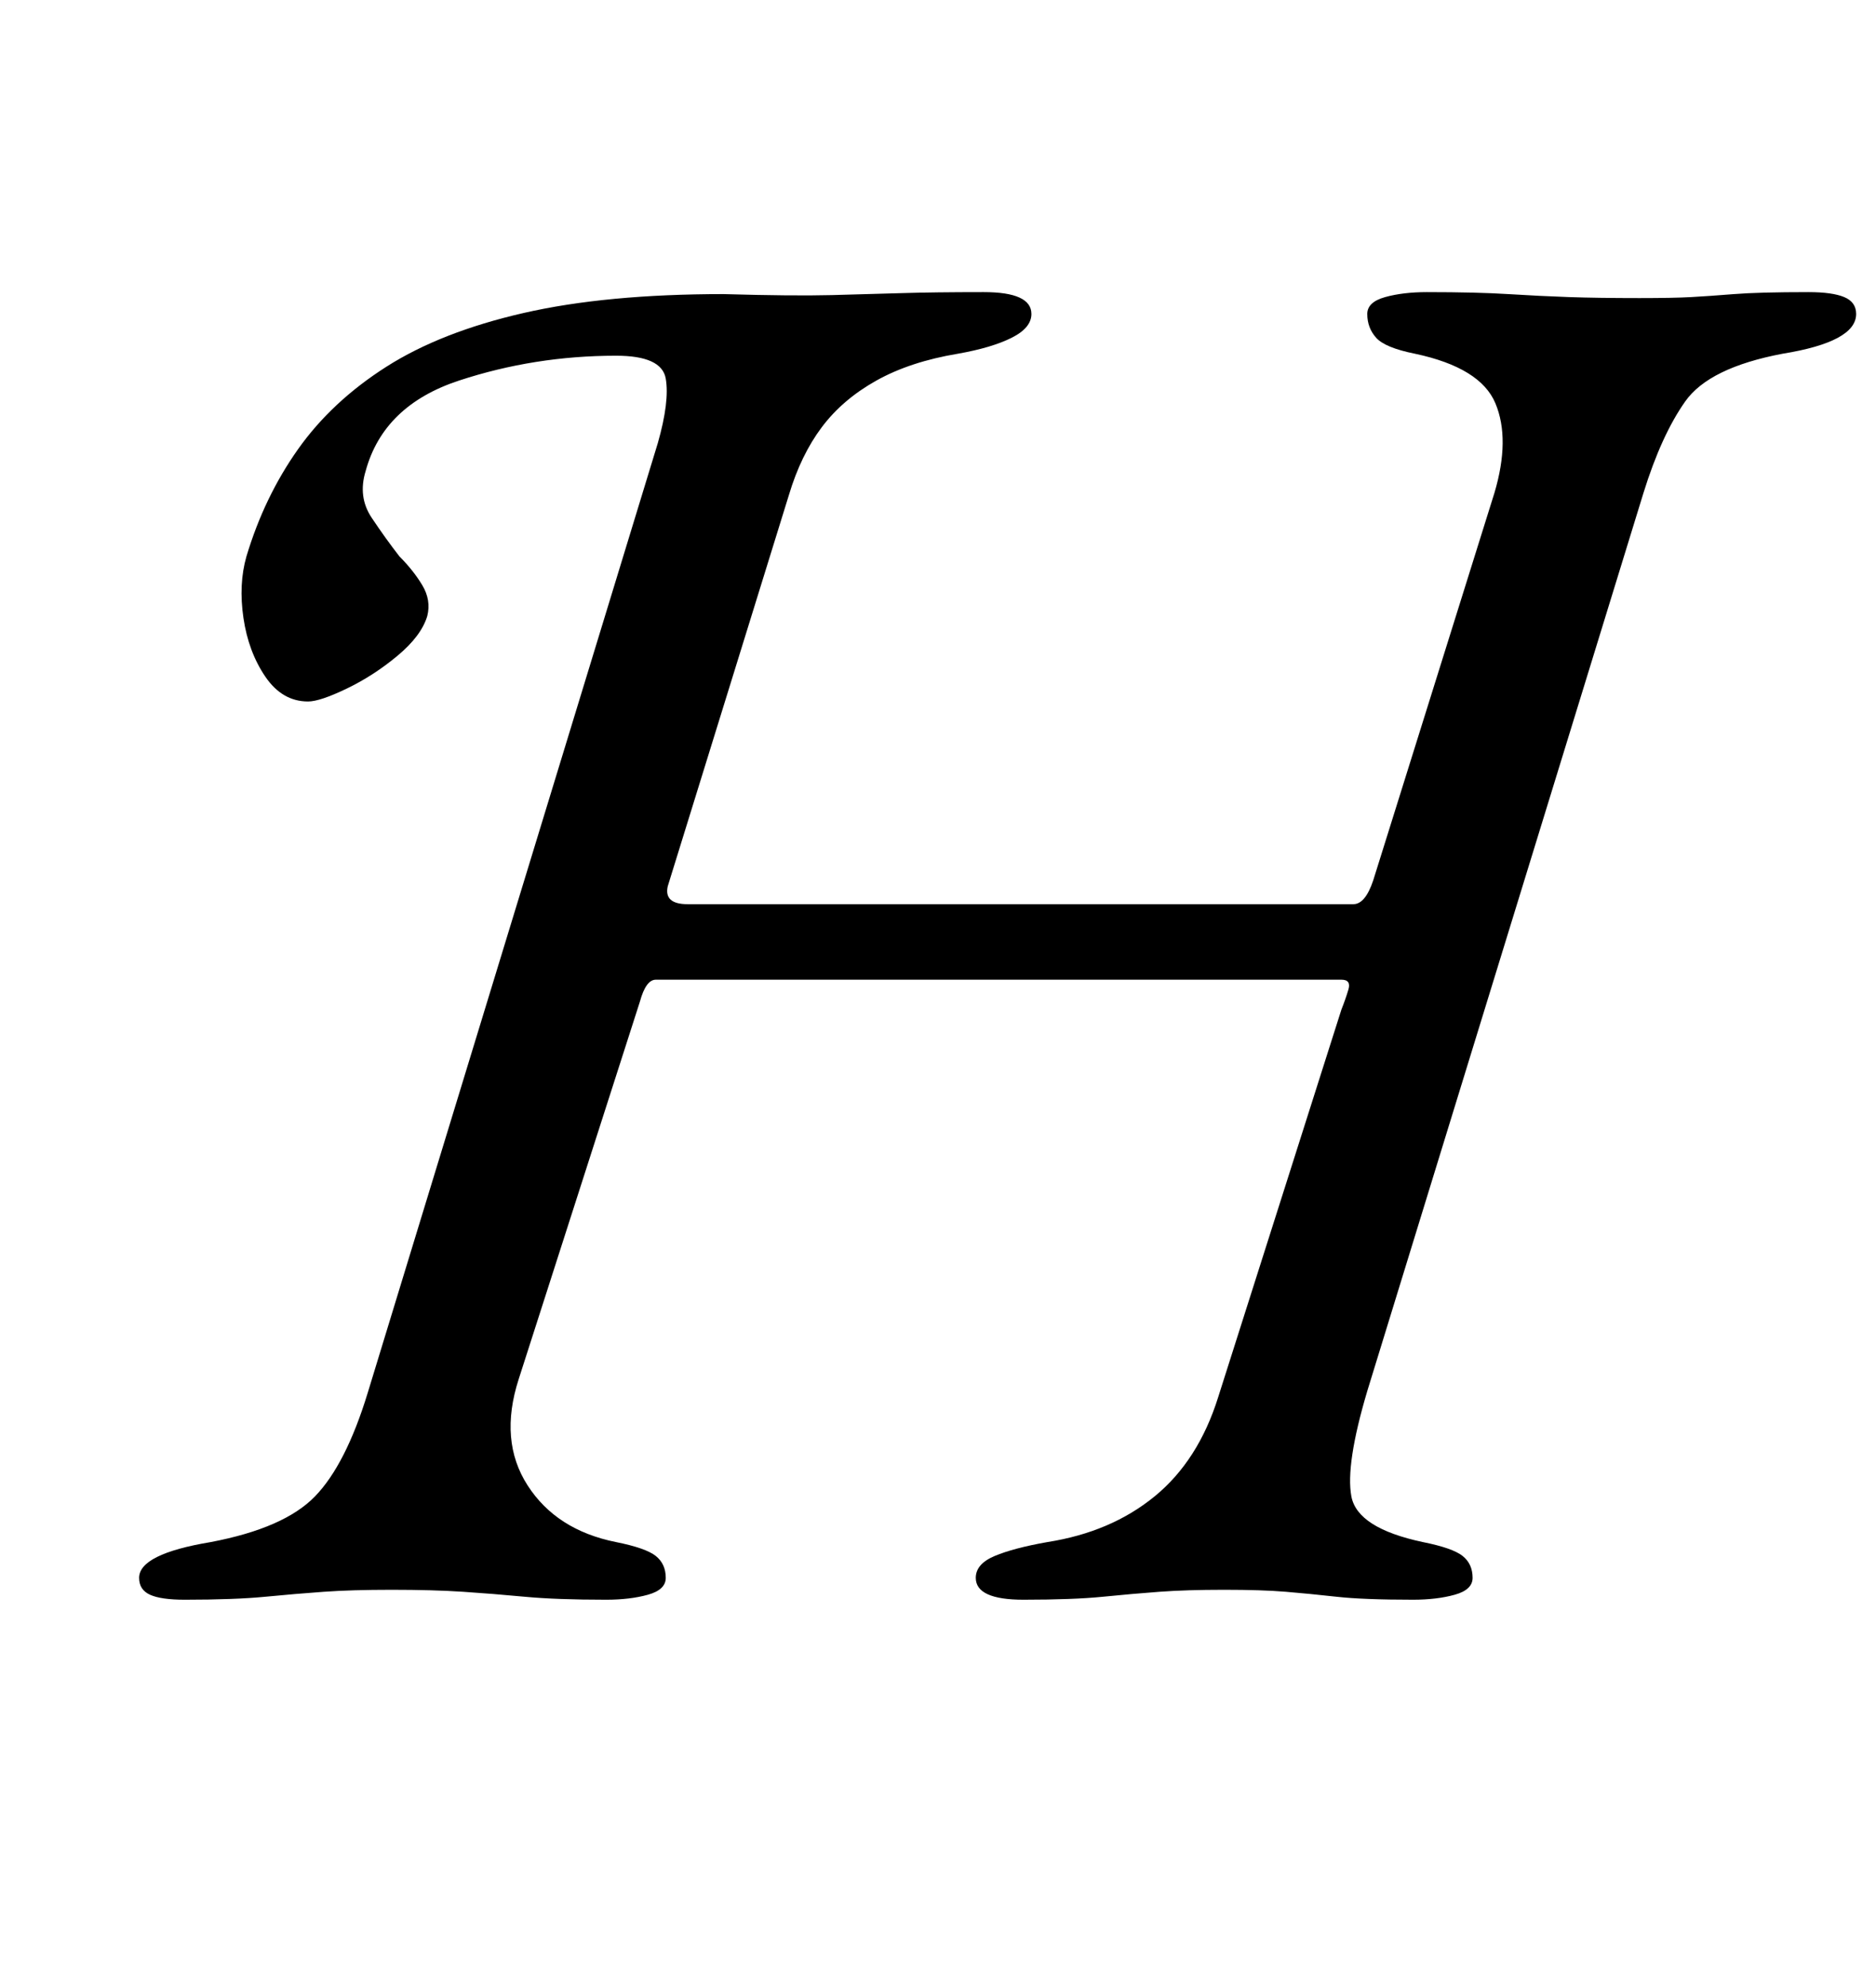 <?xml version="1.0" standalone="no"?>
<!DOCTYPE svg PUBLIC "-//W3C//DTD SVG 1.1//EN" "http://www.w3.org/Graphics/SVG/1.1/DTD/svg11.dtd" >
<svg xmlns="http://www.w3.org/2000/svg" xmlns:xlink="http://www.w3.org/1999/xlink" version="1.1" viewBox="-10 0 944 1000">
  <g transform="matrix(1 0 0 -1 0 800)">
   <path fill="currentColor"
d="M83 -5q-12 0 -17.5 2.5t-5.5 8.5q0 12 36 18q37 7 52.5 23t26.5 52l146 478q6 21 4 32.5t-25 11.5q-41 0 -79 -12.5t-47 -45.5q-4 -13 3 -23.5t14 -19.5q7 -7 11.5 -14.5t2.5 -15.5q-3 -10 -15 -20t-25.5 -16.5t-19.5 -6.5q-13 0 -21.5 12.5t-11 29.5t1.5 31q9 30 26 54
t44.5 41.5t69 27t100.5 9.5q35 -1 54.5 -0.5t35.5 1t41 0.5q24 0 24 -11q0 -7 -10 -12t-27 -8q-24 -4 -41 -13.5t-27.5 -23.5t-16.5 -34l-61 -197q-2 -9 10 -9h335q6 0 10 12l61 195q8 27 0.5 45t-40.5 25q-15 3 -19.5 8t-4.5 12q0 6 9 8.5t21 2.5q25 0 41 -1t30.5 -1.5
t35.5 -0.5q17 0 26 0.5t21.5 1.5t37.5 1q12 0 18 -2.5t6 -8.5q0 -14 -37 -20q-37 -7 -49 -24t-21 -46l-139 -452q-11 -37 -8 -53t36 -23q15 -3 20 -7t5 -11q0 -6 -9 -8.5t-21 -2.5q-25 0 -38.5 1.5t-25.5 2.5t-31 1t-32.5 -1t-28.5 -2.5t-40 -1.5q-24 0 -24 11q0 7 9.5 11
t26.5 7q32 5 54 23t32 50l62 195q2 5 3.5 10t-3.5 5h-345q-5 0 -8 -11l-61 -190q-10 -31 4.5 -53.5t44.5 -28.5q15 -3 20 -7t5 -11q0 -6 -9 -8.5t-21 -2.5q-25 0 -41 1.5t-31 2.5t-36 1q-20 0 -34 -1t-29.5 -2.5t-40.5 -1.5z" />
  </g>

</svg>
